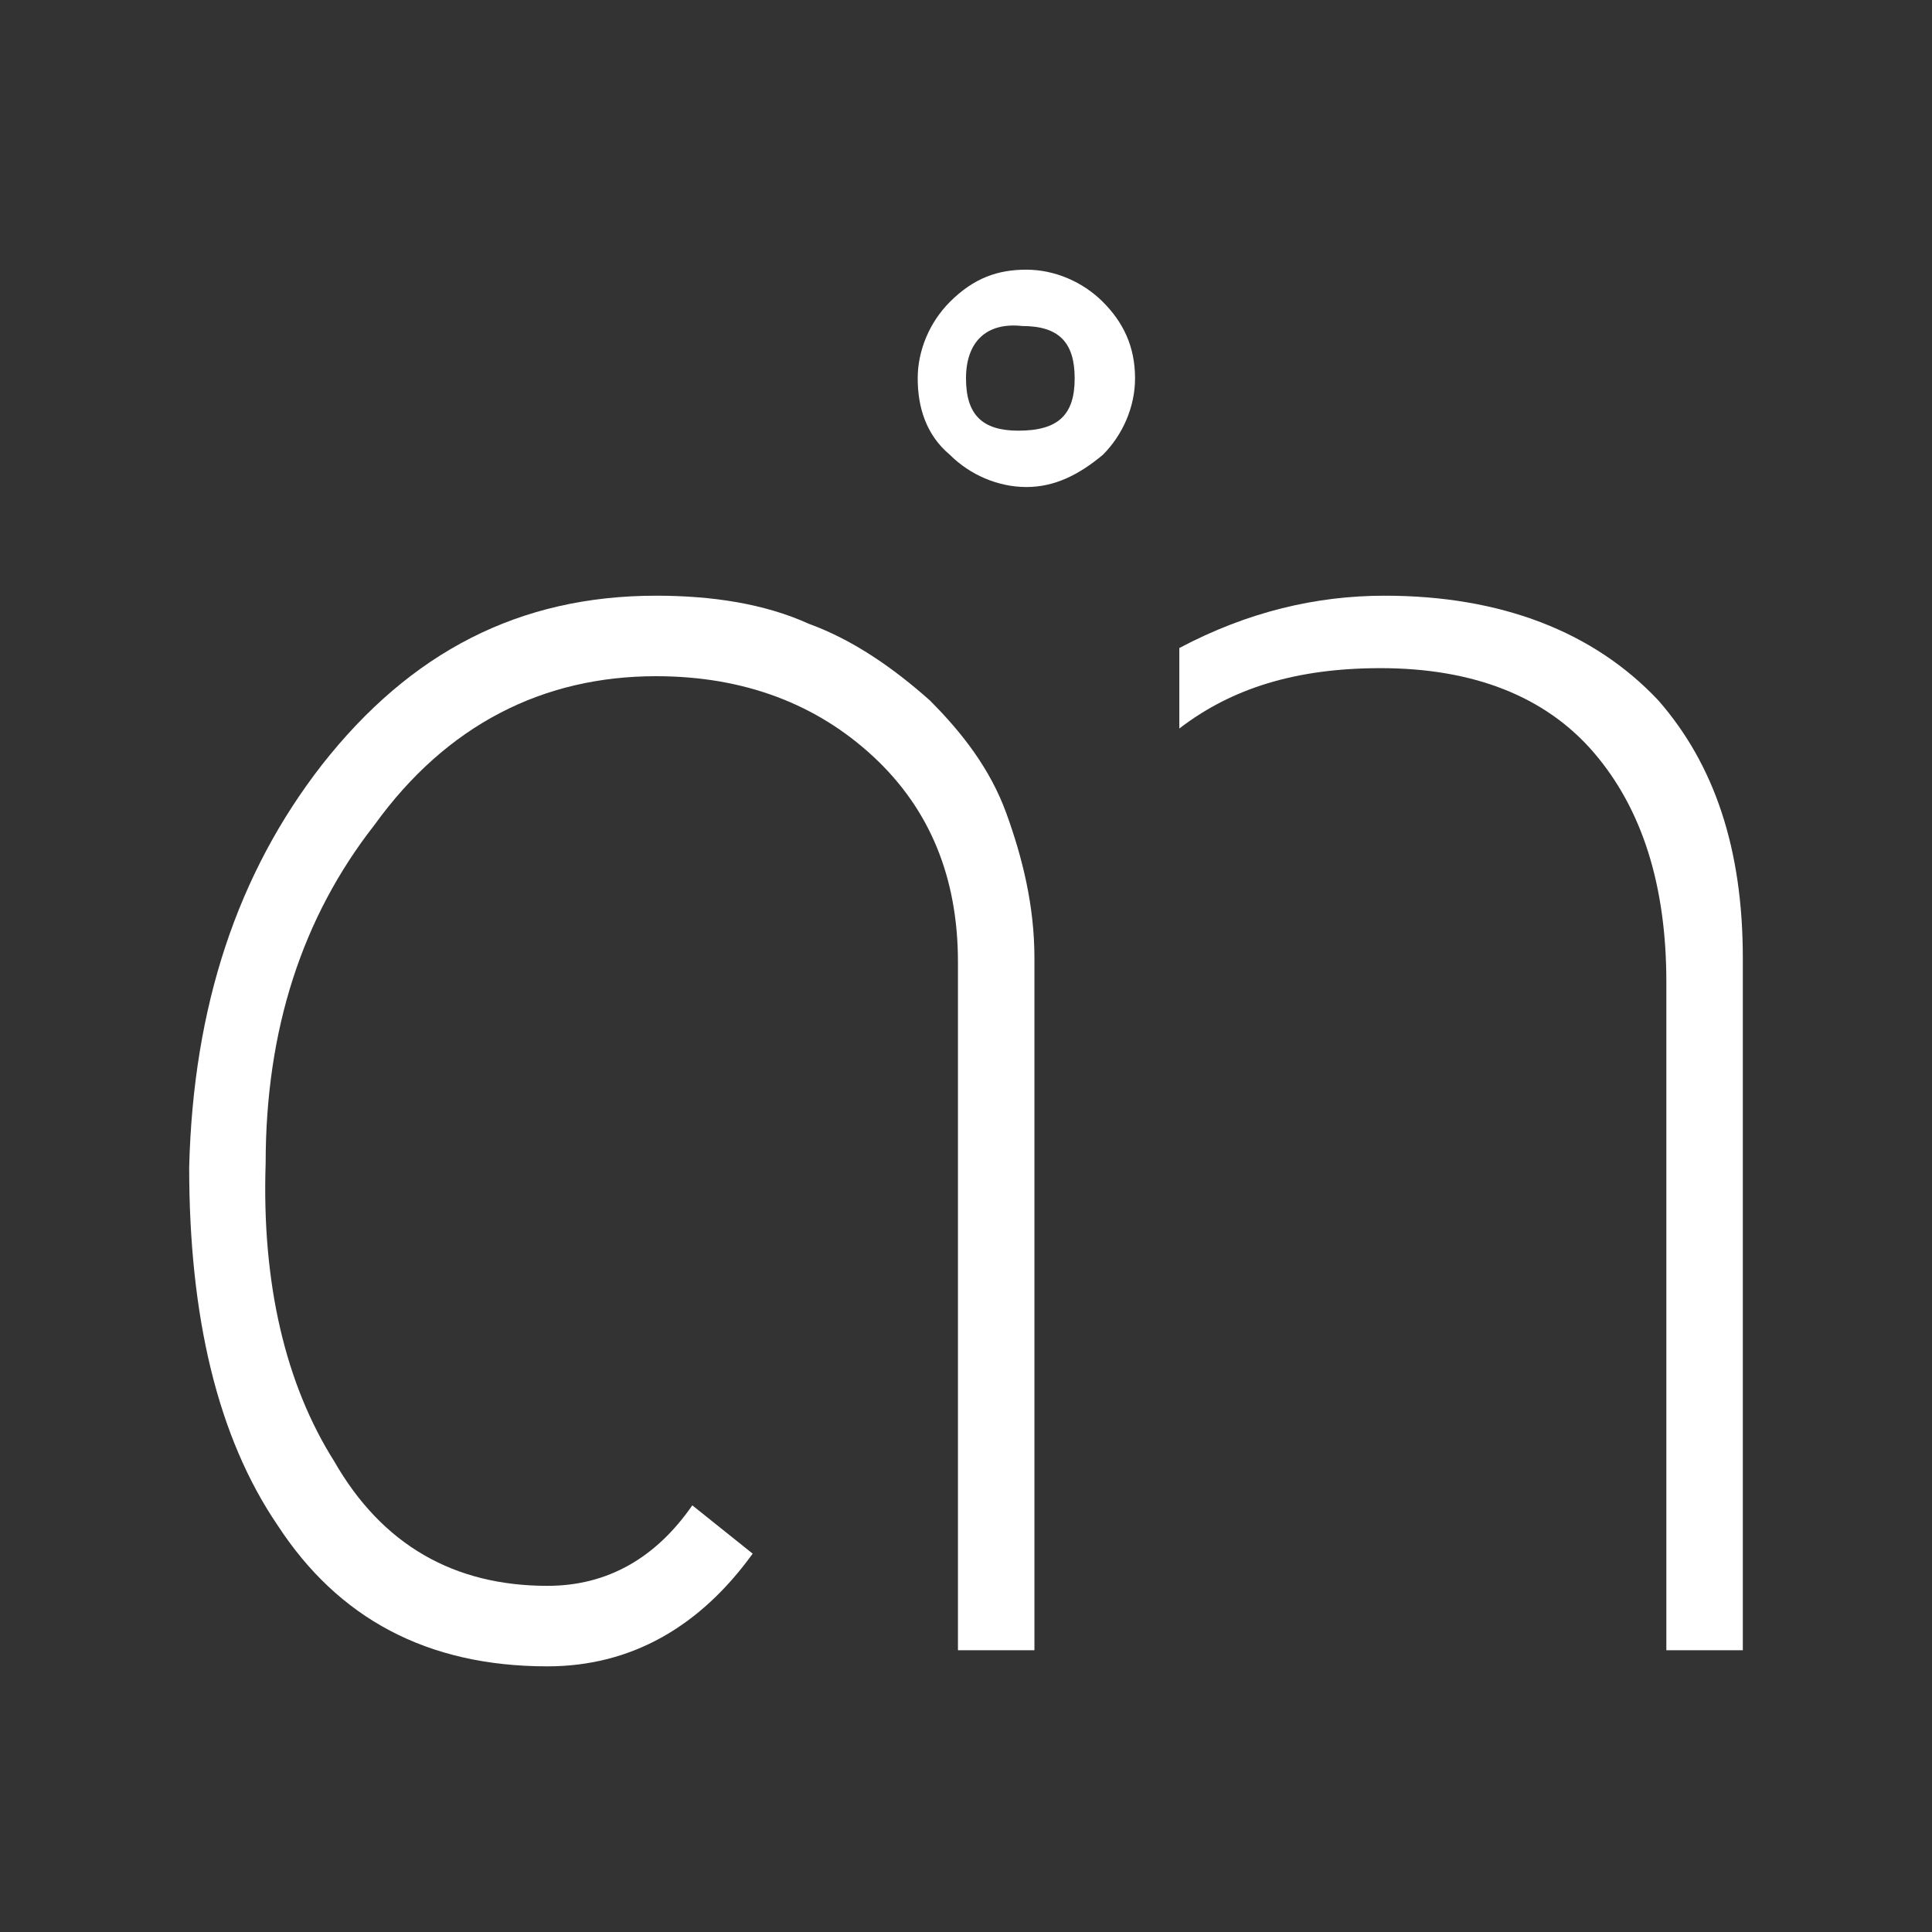 <?xml version="1.0" encoding="utf-8"?>
<!-- Generator: Adobe Illustrator 25.4.1, SVG Export Plug-In . SVG Version: 6.00 Build 0)  -->
<svg version="1.1" id="Layer_1" xmlns="http://www.w3.org/2000/svg" xmlns:xlink="http://www.w3.org/1999/xlink" x="0px" y="0px"
	 viewBox="0 0 48 48" style="enable-background:new 0 0 48 48;" xml:space="preserve">
<rect x="0" y="0" width="48" height="48" fill="#333333" stroke="none"/>
<style type="text/css">
	.st0{fill:#FFFFFF;}
</style>
<g>
	<g>
		<g>
			<path class="st0" d="M23.8,41V23.9c0-2.1-0.7-3.8-2.1-5.1c-1.4-1.3-3.2-2-5.4-2c-2.8,0-5.2,1.2-7,3.7c-1.8,2.3-2.7,5.1-2.7,8.4
				c-0.1,3,0.5,5.5,1.7,7.4c1.2,2.1,3,3.1,5.3,3.1c1.5,0,2.7-0.7,3.6-2l1.5,1.2c-1.3,1.8-3,2.8-5.1,2.8c-3,0-5.2-1.2-6.7-3.5
				c-1.5-2.2-2.2-5.2-2.2-8.9C4.8,25,5.9,21.7,8,19c2.2-2.8,4.9-4.2,8.3-4.2c1.4,0,2.7,0.2,3.8,0.7c1.1,0.4,2.1,1.1,3,1.9
				c0.8,0.8,1.5,1.7,1.9,2.8c0.4,1.1,0.7,2.3,0.7,3.6V41H23.8z"/>
			<path class="st0" d="M28.2,9.4c0,0.7-0.3,1.4-0.8,1.9c-0.6,0.5-1.2,0.8-1.9,0.8c-0.7,0-1.4-0.3-1.9-0.8c-0.6-0.5-0.8-1.2-0.8-1.9
				c0-0.7,0.3-1.4,0.8-1.9c0.6-0.6,1.2-0.8,1.9-0.8c0.7,0,1.4,0.3,1.9,0.8C27.9,8,28.2,8.6,28.2,9.4z M26.7,9.4
				c0-0.9-0.4-1.3-1.3-1.3C24.5,8,24,8.5,24,9.4c0,0.9,0.4,1.3,1.3,1.3C26.3,10.7,26.7,10.3,26.7,9.4z M41.4,41V24.4
				c0-2.4-0.6-4.3-1.8-5.7c-1.2-1.4-3-2.1-5.3-2.1c-2.1,0-3.7,0.5-5,1.5v-2c1.7-0.9,3.4-1.3,5.1-1.3c2.9,0,5.2,0.9,6.8,2.6
				c1.4,1.6,2.1,3.7,2.1,6.4V41H41.4z"/>
		</g>
	</g>
</g>
</svg>
